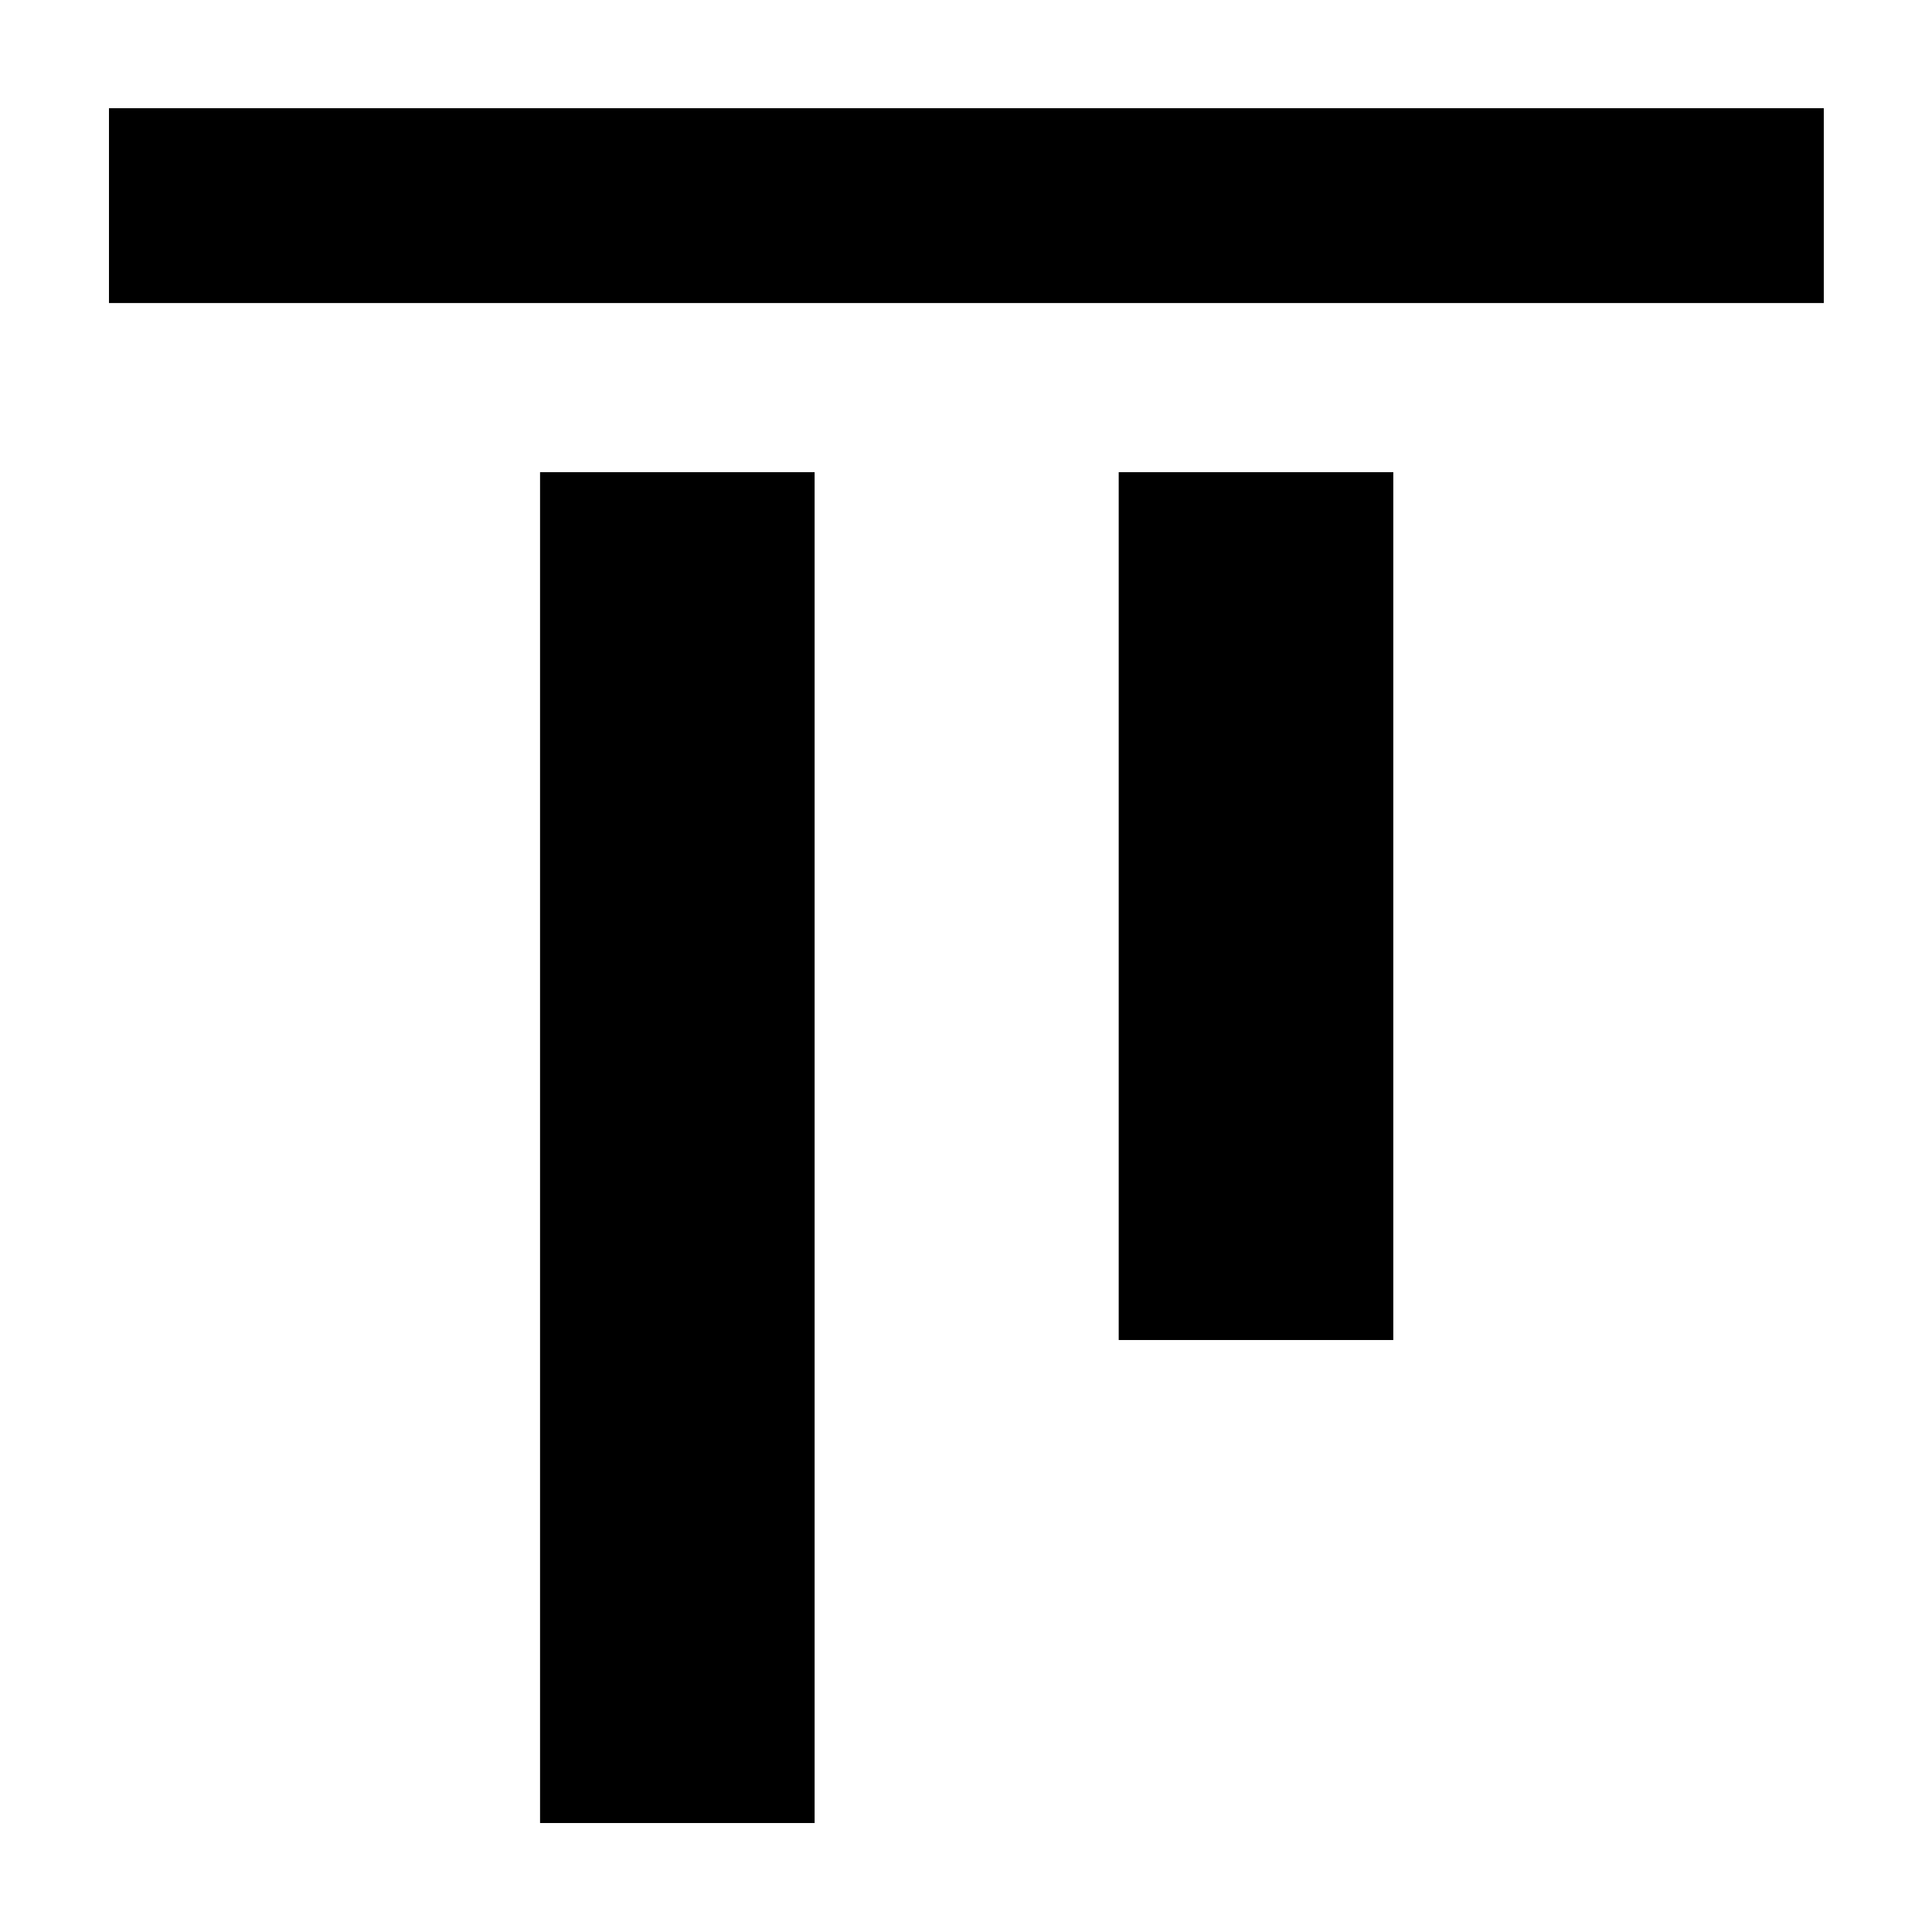 <svg xmlns="http://www.w3.org/2000/svg" height="40" viewBox="0 -960 960 960" width="40"><path d="M268.35-54.15v-671.23h136.43v671.23H268.35Zm287.53-240v-431.23h136.44v431.23H555.88ZM54.15-809.42v-96.81h852.08v96.81H54.15Z"/></svg>